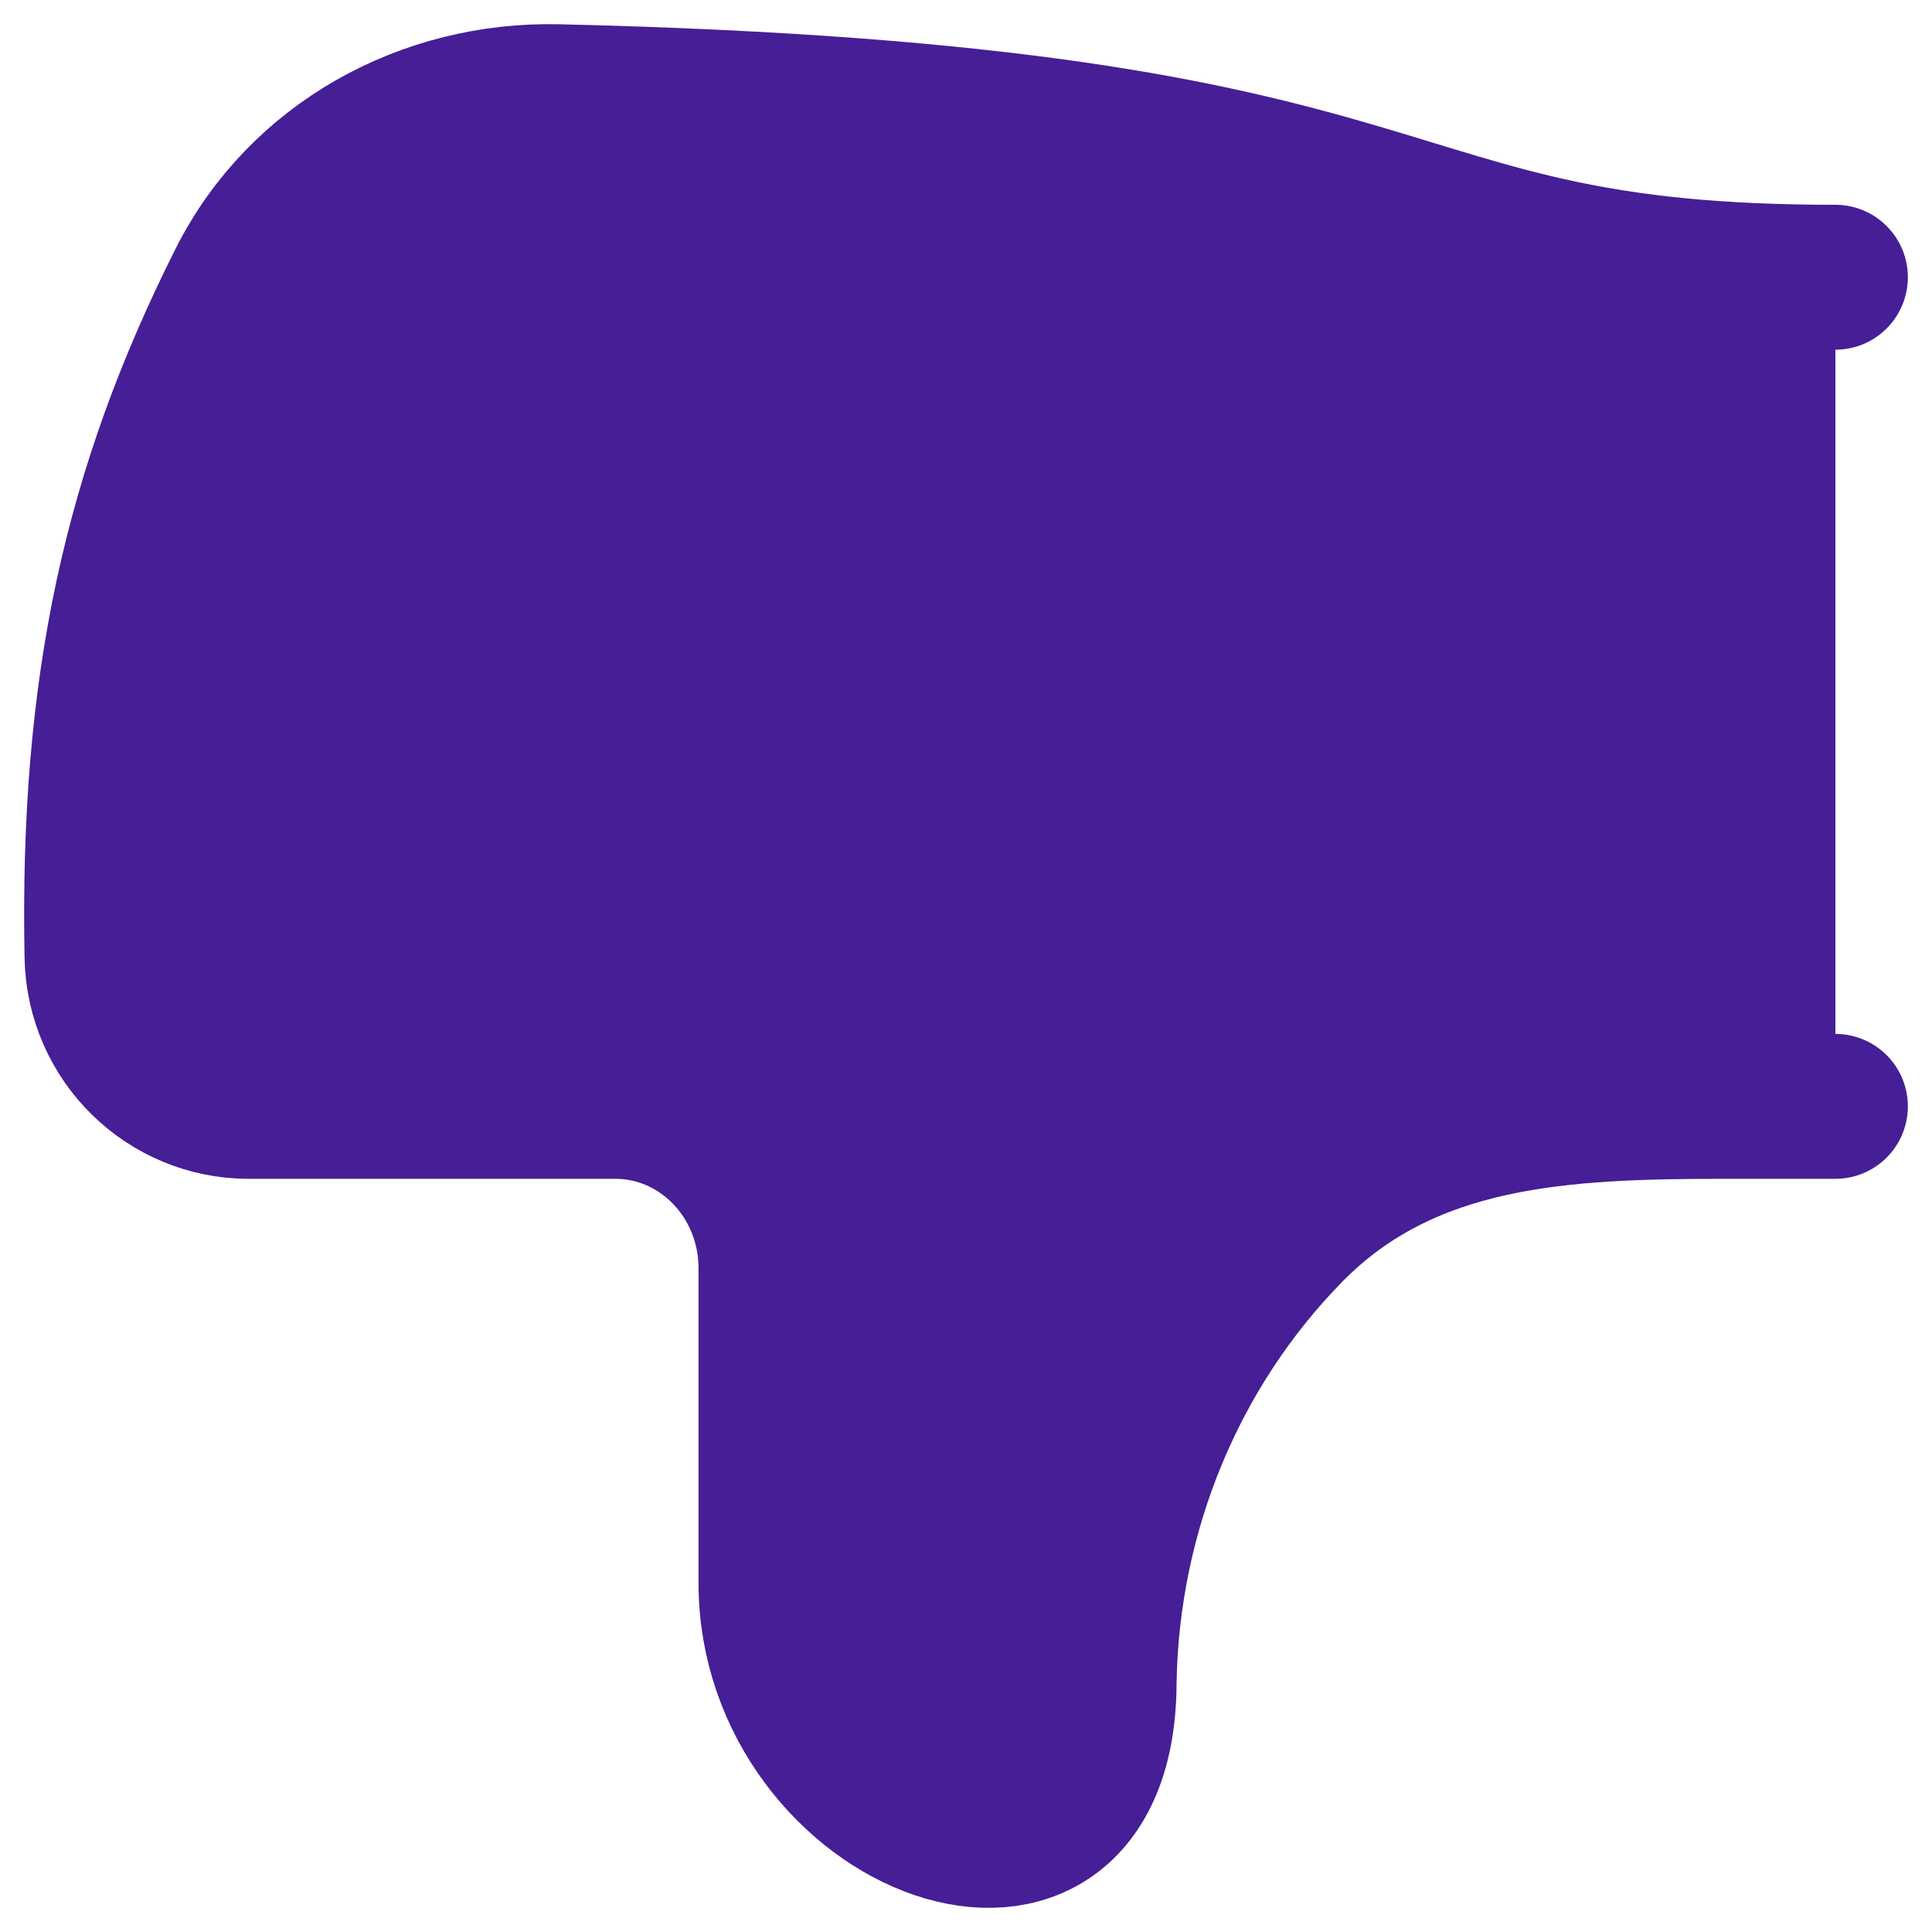 <svg width="20" height="20" viewBox="0 0 20 20" fill="#461e96" xmlns="http://www.w3.org/2000/svg">
<path d="M19 11.453H17.879C16.188 11.453 14.565 11.514 13.358 12.745C12.152 13.976 11.46 15.65 11.43 17.407C11.43 20.241 7.981 18.914 7.981 16.385V13.128C7.981 12.203 7.259 11.453 6.369 11.453H2.573C1.73 11.453 1.021 10.777 1.004 9.902C0.951 7.108 1.4 5.076 2.487 2.913C3.114 1.666 4.417 0.97 5.771 1.001C15.183 1.22 13.966 2.87 19 2.87" stroke="#461e96" stroke-width="1.5" stroke-linecap="round" stroke-linejoin="round"/>
</svg>
